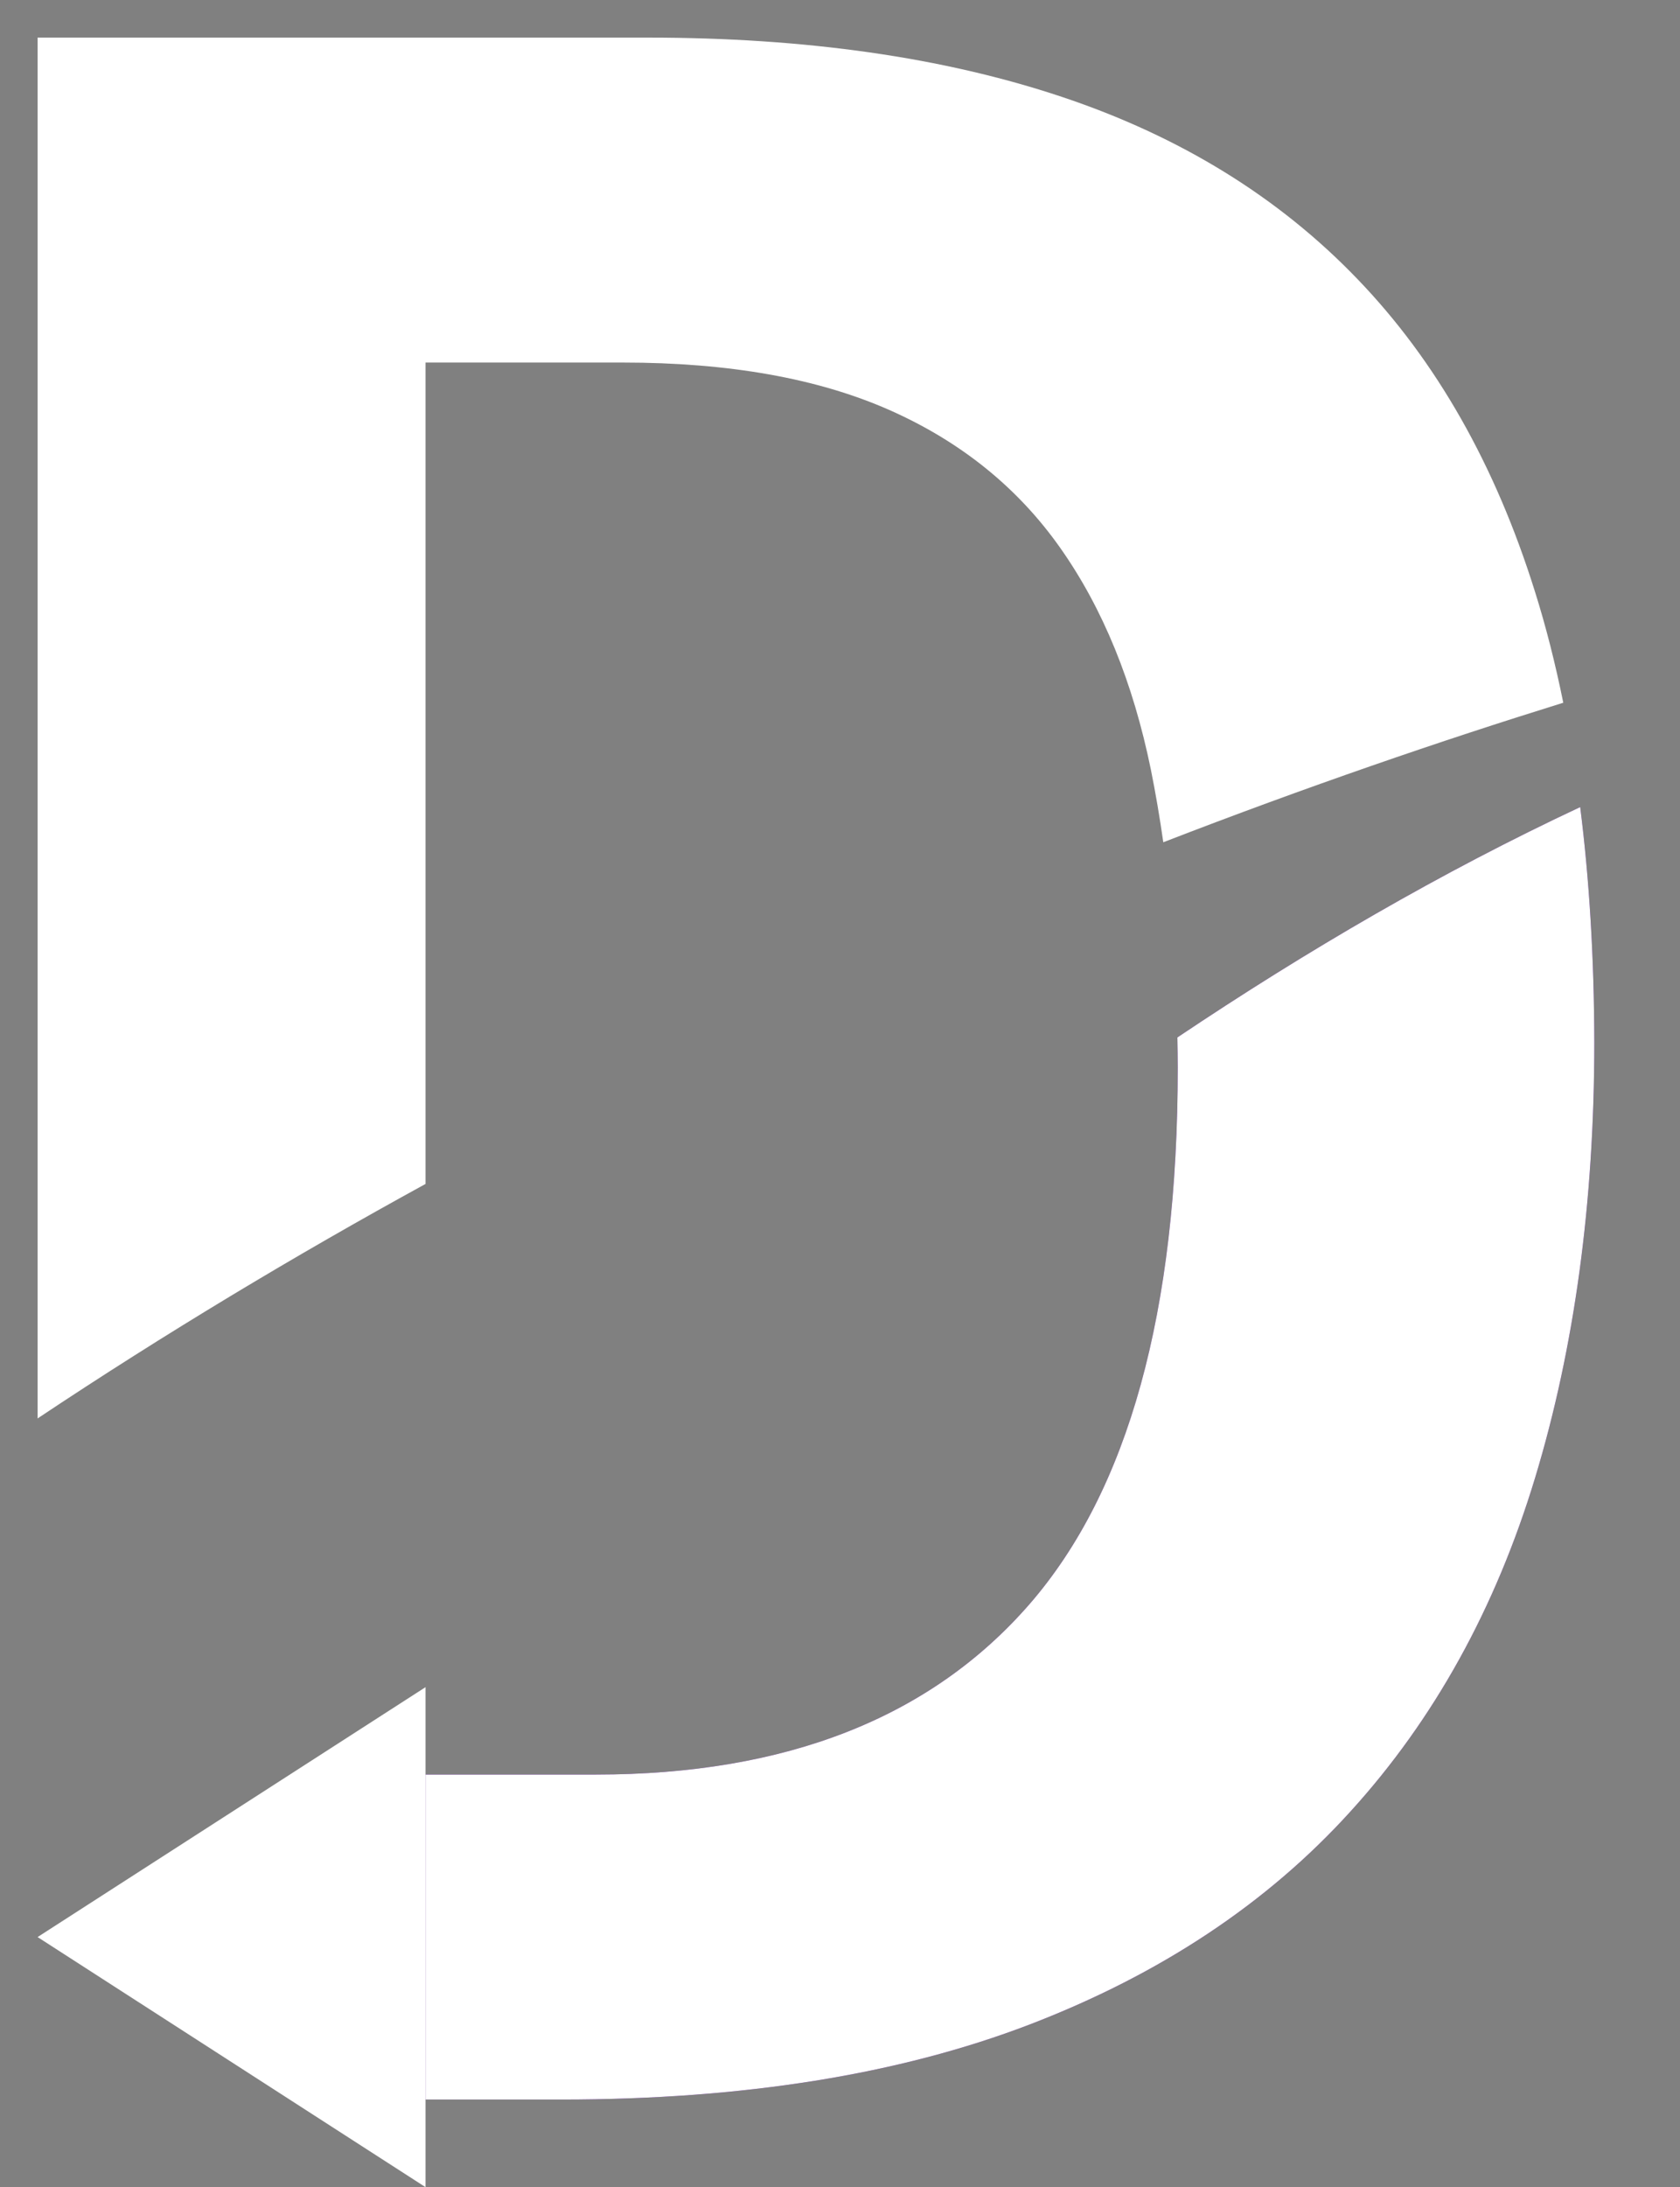 <!-- Generator: Adobe Illustrator 24.2.0, SVG Export Plug-In . SVG Version: 6.00 Build 0)  -->
<svg version="1.1" id="Layer_1" xmlns="http://www.w3.org/2000/svg" xmlns:xlink="http://www.w3.org/1999/xlink" x="0px" y="0px"
	 viewBox="0 0 89.38 116.31" style="enable-background:new 0 0 89.38 116.31;" xml:space="preserve">
<rect x="0" y="0" width="89.38" height="116.31" fill="#808080" stroke="none"/>
<style type="text/css">
	.st0{fill:#662D91;}
	.st1{fill:#1C75BC;}
	.st2{fill:#7F3F98;}
	.st3{fill:#FFFFFF;}
</style>
<g>
	<path class="st3" d="M22.64,62.96V19.28h10.49c5.65,0,10.37,0.84,14.18,2.52c3.8,1.68,6.84,4.13,9.1,7.34
		c2.27,3.22,3.87,7.15,4.82,11.79c0.25,1.24,0.47,2.53,0.66,3.86c7.6-2.94,14.77-5.4,21.28-7.42c-0.42-2.07-0.92-4.05-1.51-5.92
		c-2.1-6.71-5.24-12.25-9.44-16.61c-4.19-4.36-9.44-7.59-15.73-9.69C50.2,3.05,42.86,2,34.47,2H2v73.43
		C8.8,70.9,15.72,66.75,22.64,62.96z"/>
	<g>
		<g>
			<path class="st0" d="M84.07,42.92c-7.37,3.45-14.54,7.63-21.43,12.25c0.01,0.53,0.02,1.07,0.02,1.61
				c0,12.98-2.63,22.48-7.89,28.53c-5.26,6.04-12.95,9.06-23.07,9.06h-9.06v17.28h7.22c9.68,0,17.98-1.33,24.92-3.99
				c6.93-2.66,12.63-6.43,17.07-11.33c4.45-4.89,7.72-10.81,9.82-17.74c2.1-6.93,3.15-14.65,3.15-23.16
				C84.81,50.97,84.56,46.8,84.07,42.92z"/>
			<path class="st0" d="M84.07,42.92c-7.37,3.45-14.54,7.63-21.43,12.25c0.01,0.53,0.02,1.07,0.02,1.61
				c0,12.98-2.63,22.48-7.89,28.53c-5.26,6.04-12.95,9.06-23.07,9.06h-9.06v17.28h7.22c9.68,0,17.98-1.33,24.92-3.99
				c6.93-2.66,12.63-6.43,17.07-11.33c4.45-4.89,7.72-10.81,9.82-17.74c2.1-6.93,3.15-14.65,3.15-23.16
				C84.81,50.97,84.56,46.8,84.07,42.92z"/>
			<path class="st3" d="M84.07,42.92c-7.37,3.45-14.54,7.63-21.43,12.25c0.01,0.53,0.02,1.07,0.02,1.61
				c0,12.98-2.63,22.48-7.89,28.53c-5.26,6.04-12.95,9.06-23.07,9.06h-9.06v17.28h7.22c9.68,0,17.98-1.33,24.92-3.99
				c6.93-2.66,12.63-6.43,17.07-11.33c4.45-4.89,7.72-10.81,9.82-17.74c2.1-6.93,3.15-14.65,3.15-23.16
				C84.81,50.97,84.56,46.8,84.07,42.92z"/>
		</g>
		<polygon class="st3" points="2,103.01 22.64,89.72 22.64,116.31 		"/>
	</g>
</g>
</svg>
